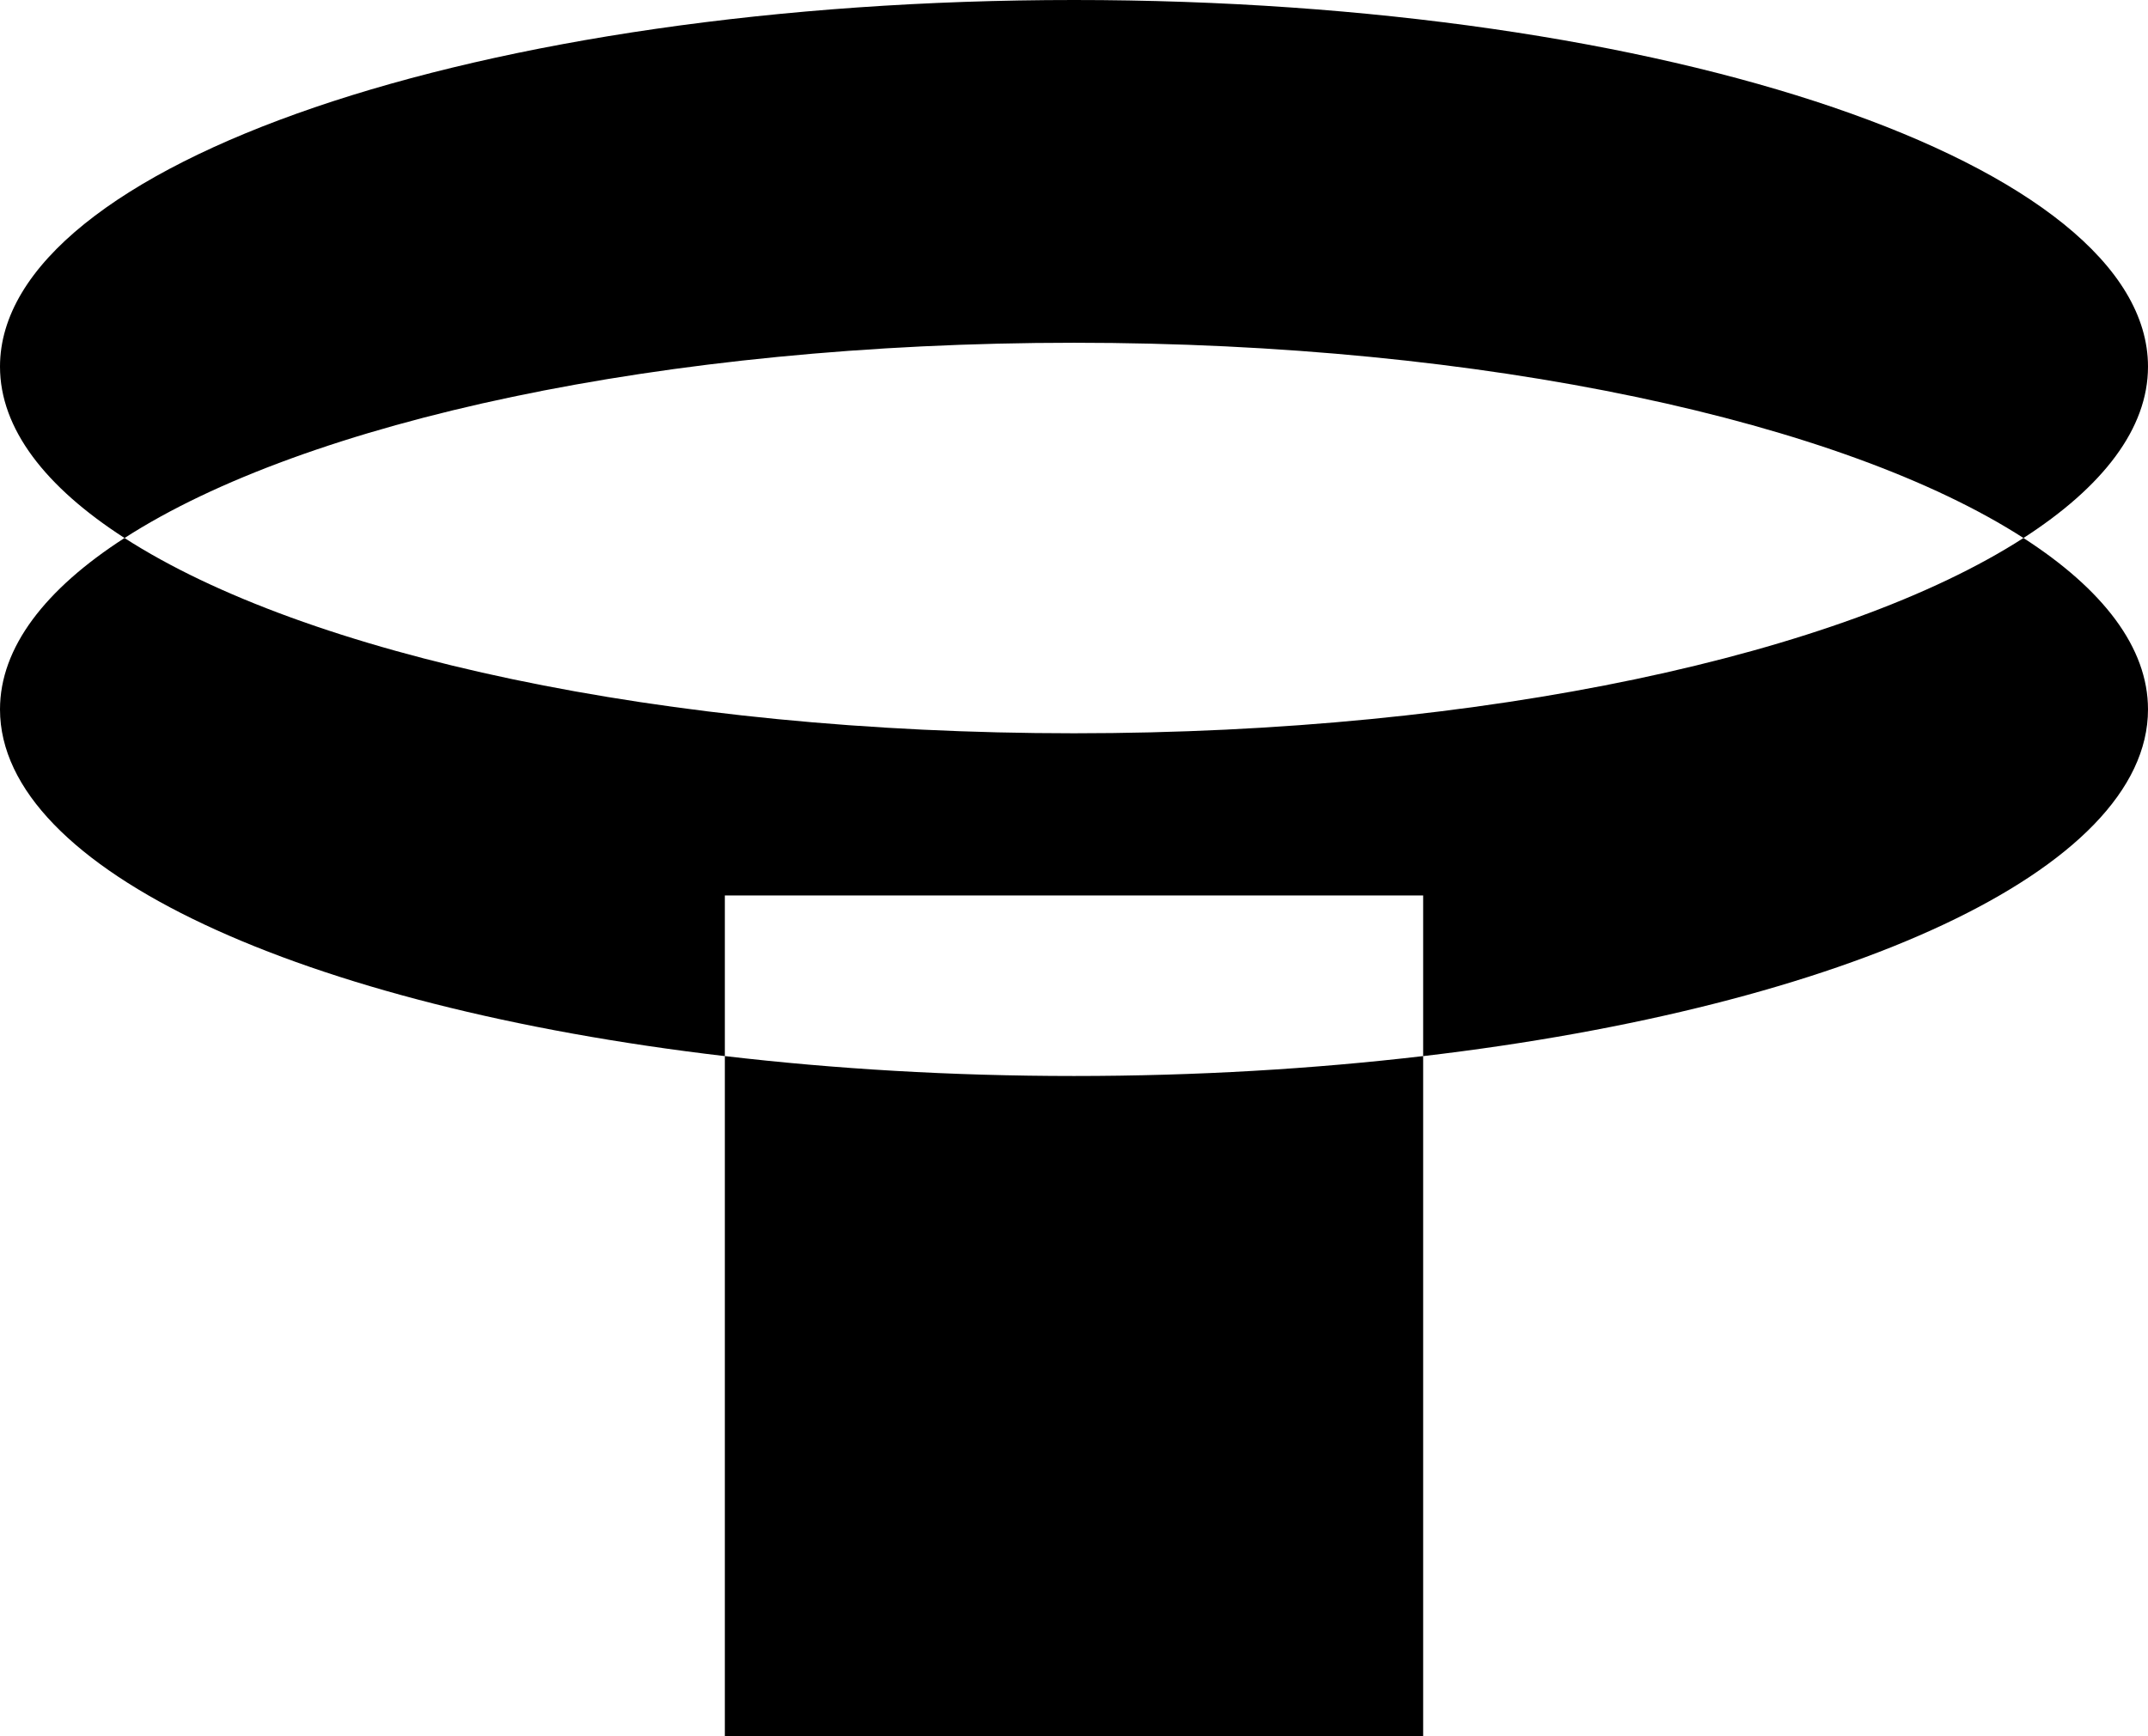 <svg data-name="Layer 1" xmlns="http://www.w3.org/2000/svg" viewBox="0 0 610.37 493.48"><path d="M574.98 152.92c22.56-14.54 35.39-31.11 35.39-48.71C610.37 46.66 473.74 0 305.19 0S0 46.66 0 104.21c0 17.6 12.83 34.17 35.39 48.71 51.21-33 152.79-55.5 269.8-55.5s218.58 22.49 269.8 55.5ZM574.98 152.92c-51.21 33-152.79 55.5-269.8 55.5s-218.58-22.49-269.8-55.5C12.83 167.46 0 184.03 0 201.63c0 45.69 86.15 84.48 205.97 98.55v-45.67H404.4v45.67c119.83-14.06 205.97-52.86 205.97-98.55 0-17.6-12.83-34.17-35.39-48.71Z"></path><path d="M205.97 300.17v193.3H404.4v-193.3c-31.12 3.65-64.47 5.66-99.21 5.66s-68.1-2.01-99.21-5.66Z"></path></svg>